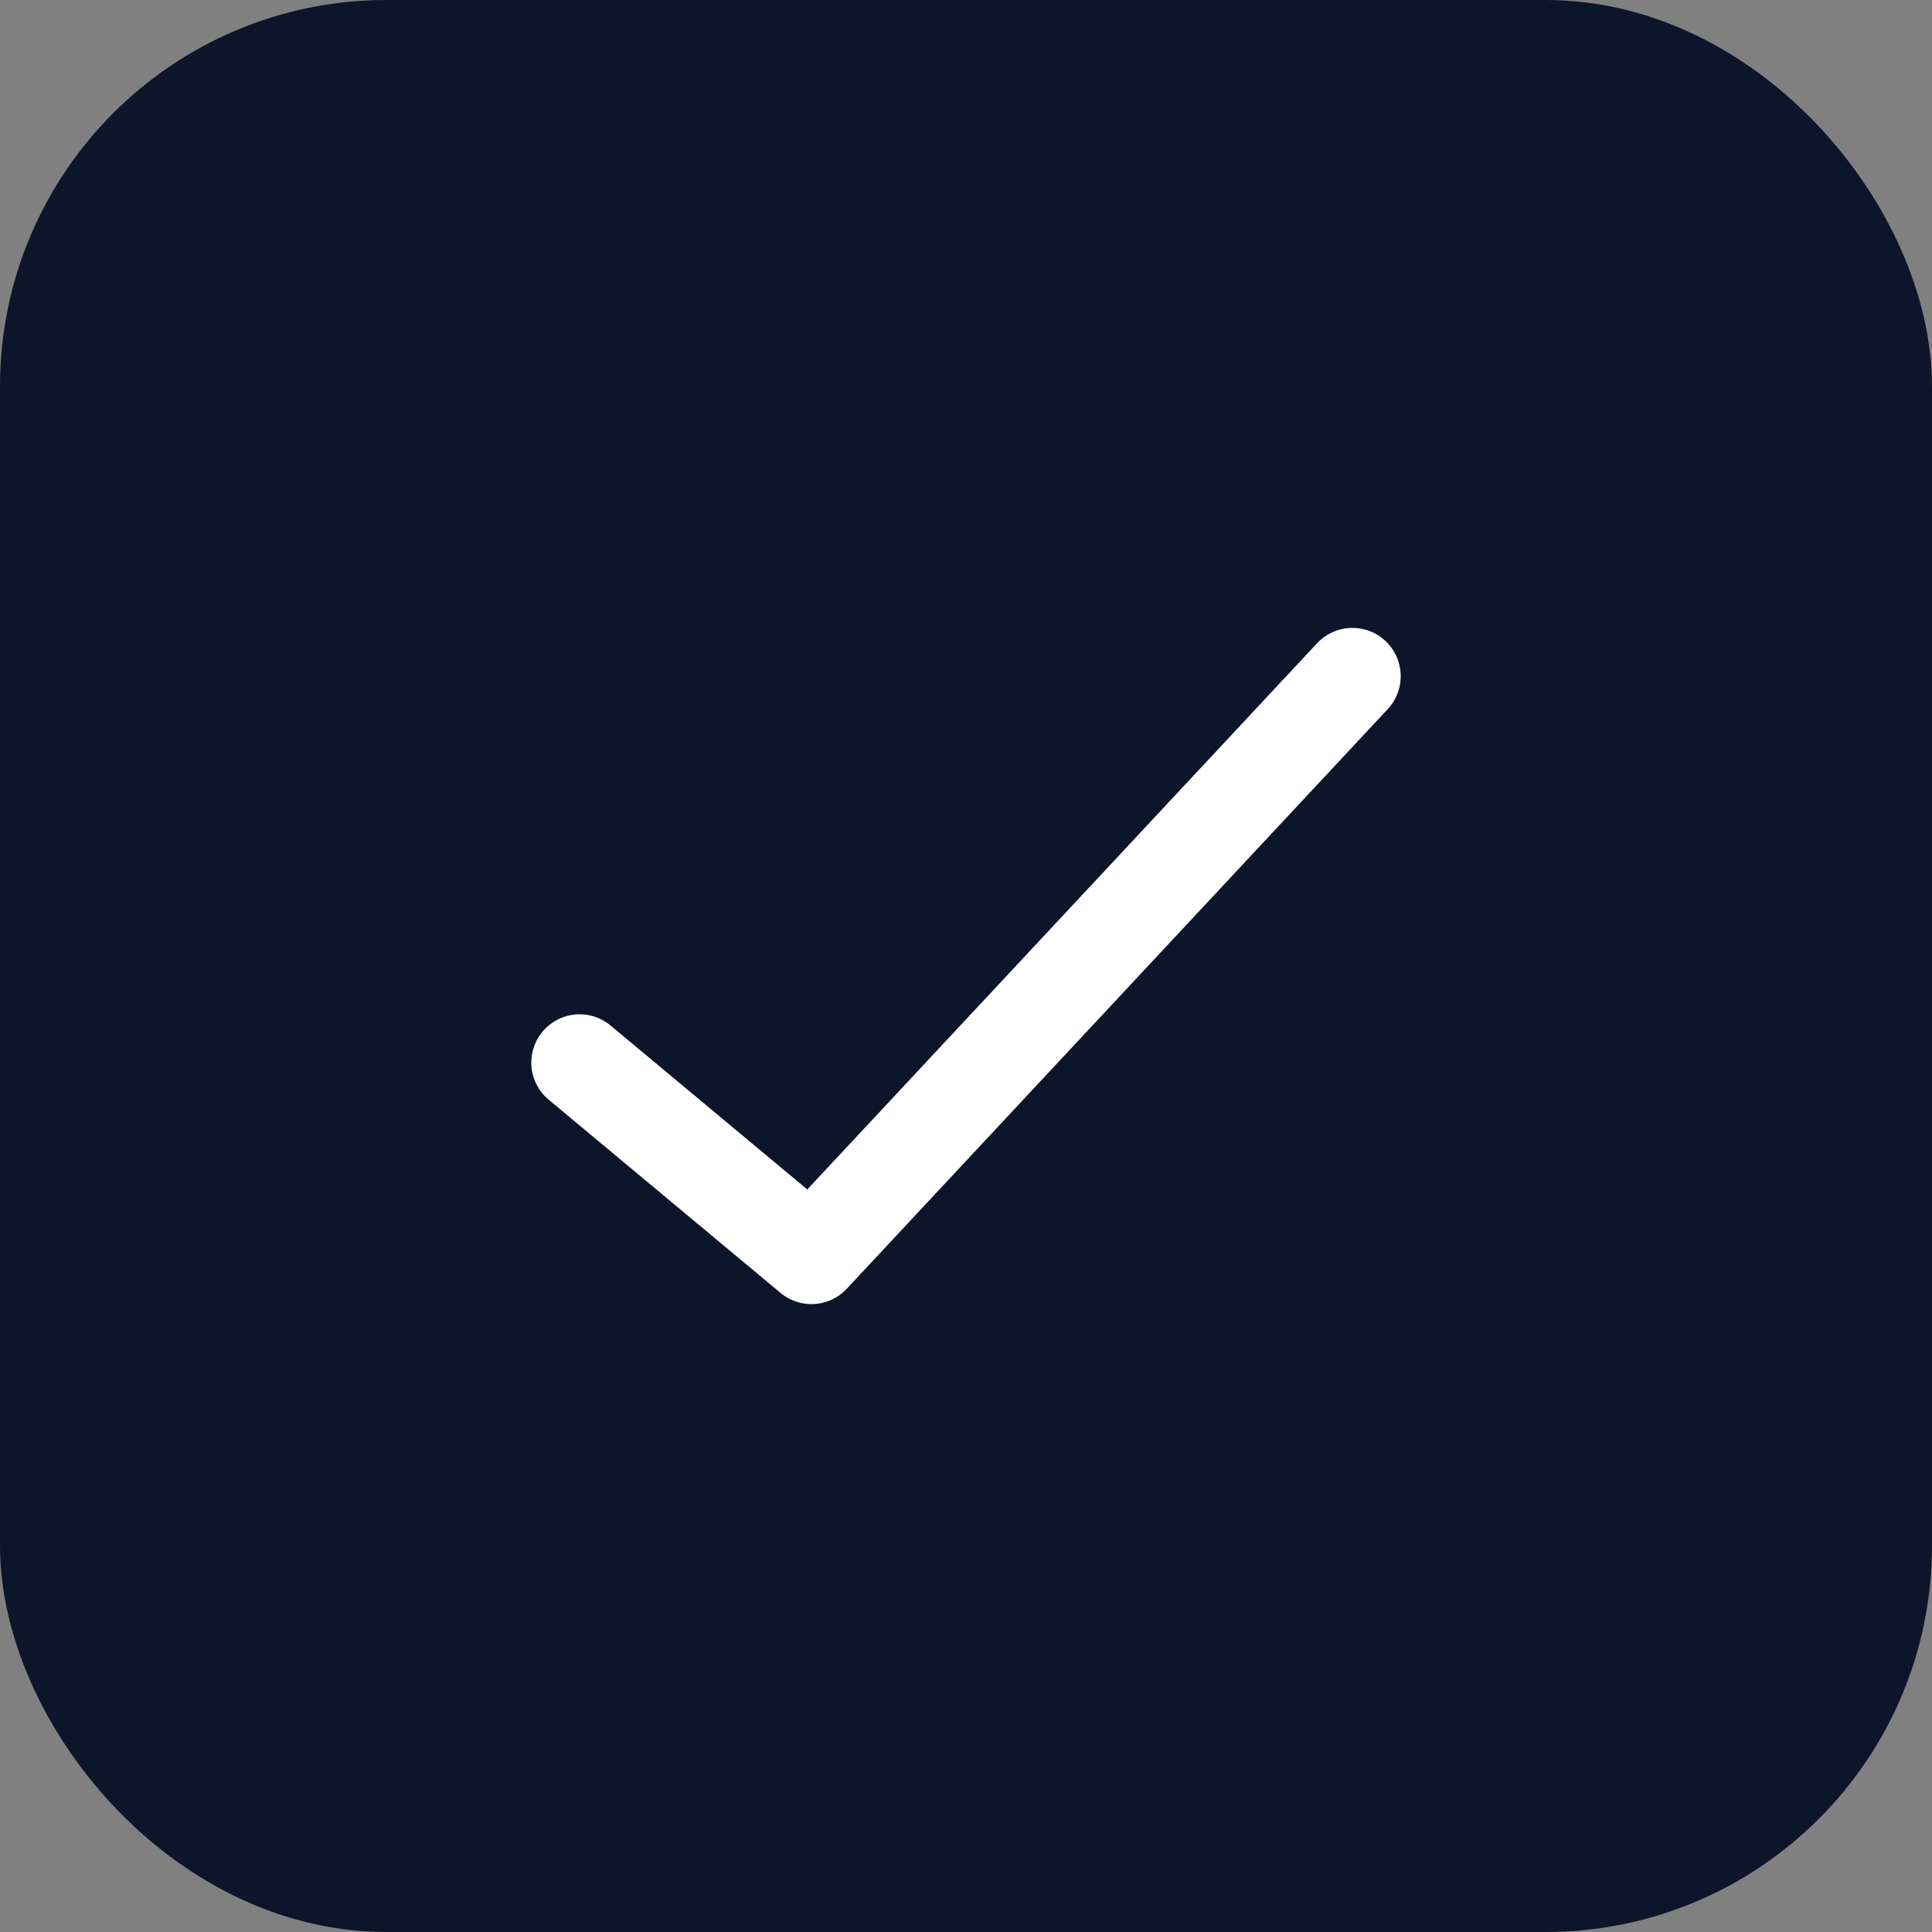 <svg width="20" height="20" viewBox="0 0 20 20" fill="none" xmlns="http://www.w3.org/2000/svg"><rect x="0" y="0" width="20" height="20" fill="#808080" stroke="none"/><rect x="0.5" y="0.5" width="19" height="19" rx="3.5" fill="#0C152A" stroke="#0C152A"/><path d="M6 11L8.4 13L14 7" stroke="white" strokeWidth="2" stroke-linecap="round" stroke-linejoin="round"/></svg>
